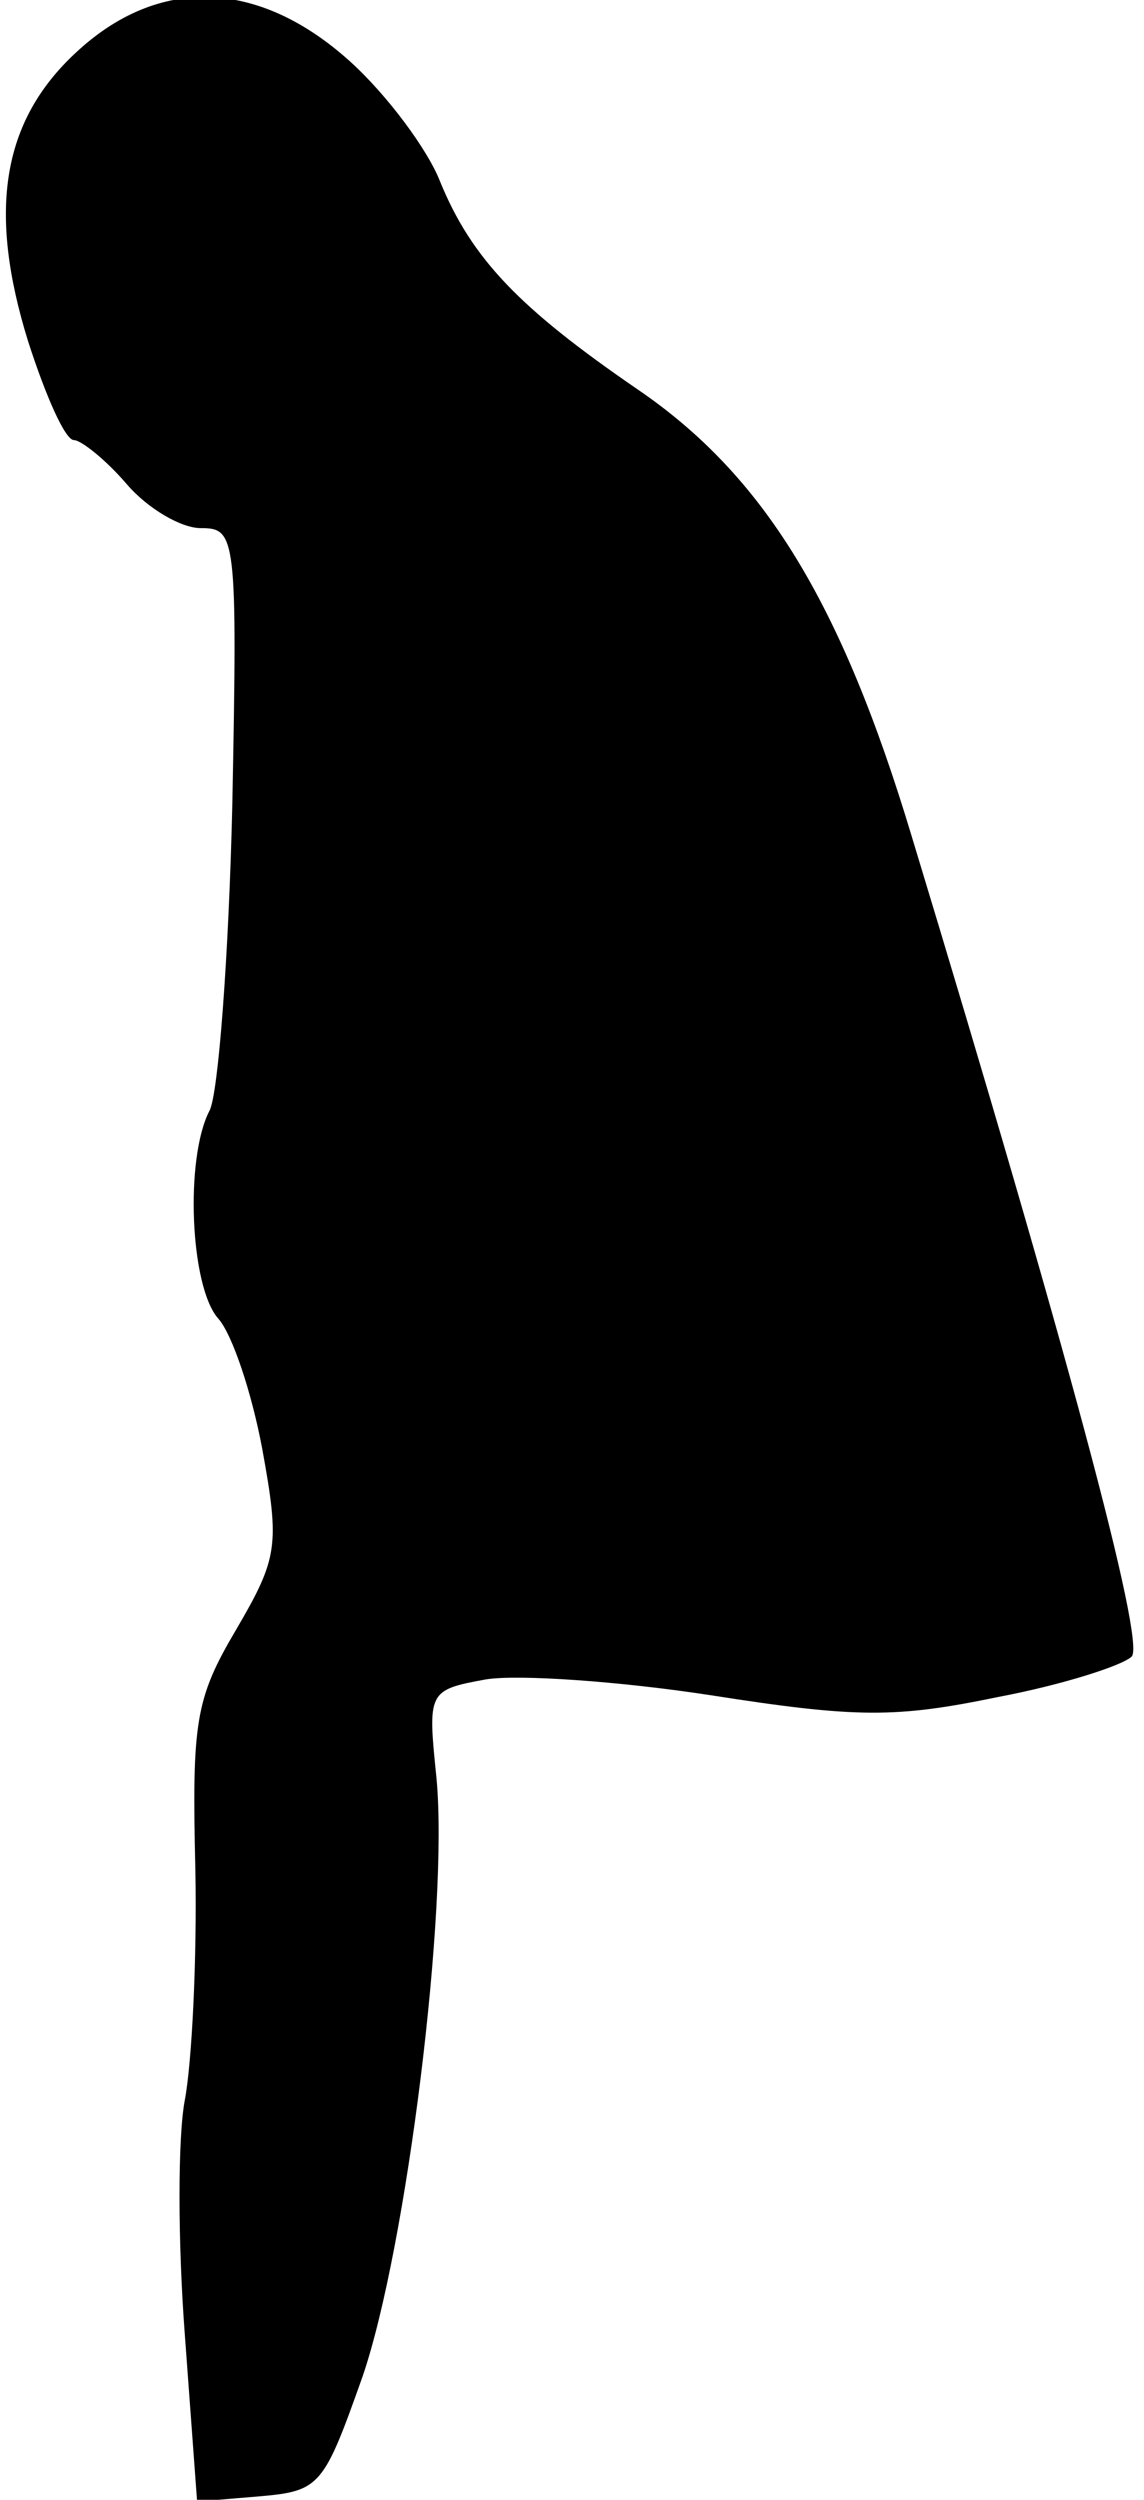 <?xml version="1.0" standalone="no"?>
<!DOCTYPE svg PUBLIC "-//W3C//DTD SVG 20010904//EN"
 "http://www.w3.org/TR/2001/REC-SVG-20010904/DTD/svg10.dtd">
<svg version="1.0" xmlns="http://www.w3.org/2000/svg"
 width="65pt" height="142pt" viewBox="0 0 65 142"
 preserveAspectRatio="xMidYMid meet">
<g transform="translate(0,142) scale(0.1,-0.1)"
fill="#000000" stroke="none">
<path fill="#000000" stroke="none" d="M43 1390 c-42 -39 -50 -90 -27 -164 10
-31 21 -56 26 -56 4 0 18 -11 30 -25 12 -14 31 -25 42 -25 20 0 21 -4 18 -157
-2 -86 -8 -165 -13 -174 -14 -27 -11 -100 5 -118 8 -9 19 -42 25 -74 10 -55 9
-62 -15 -103 -23 -39 -25 -52 -23 -136 1 -51 -2 -110 -6 -131 -4 -21 -4 -80 0
-133 l7 -95 36 3 c34 3 36 6 58 68 25 73 49 266 42 340 -5 49 -5 50 28 56 18
3 76 -1 128 -9 83 -13 105 -13 163 -1 37 7 71 18 76 23 8 8 -37 176 -125 466
-40 133 -84 205 -156 254 -67 46 -94 74 -112 118 -7 18 -30 49 -51 68 -52 47
-109 49 -156 5z"/>
</g>
</svg>

